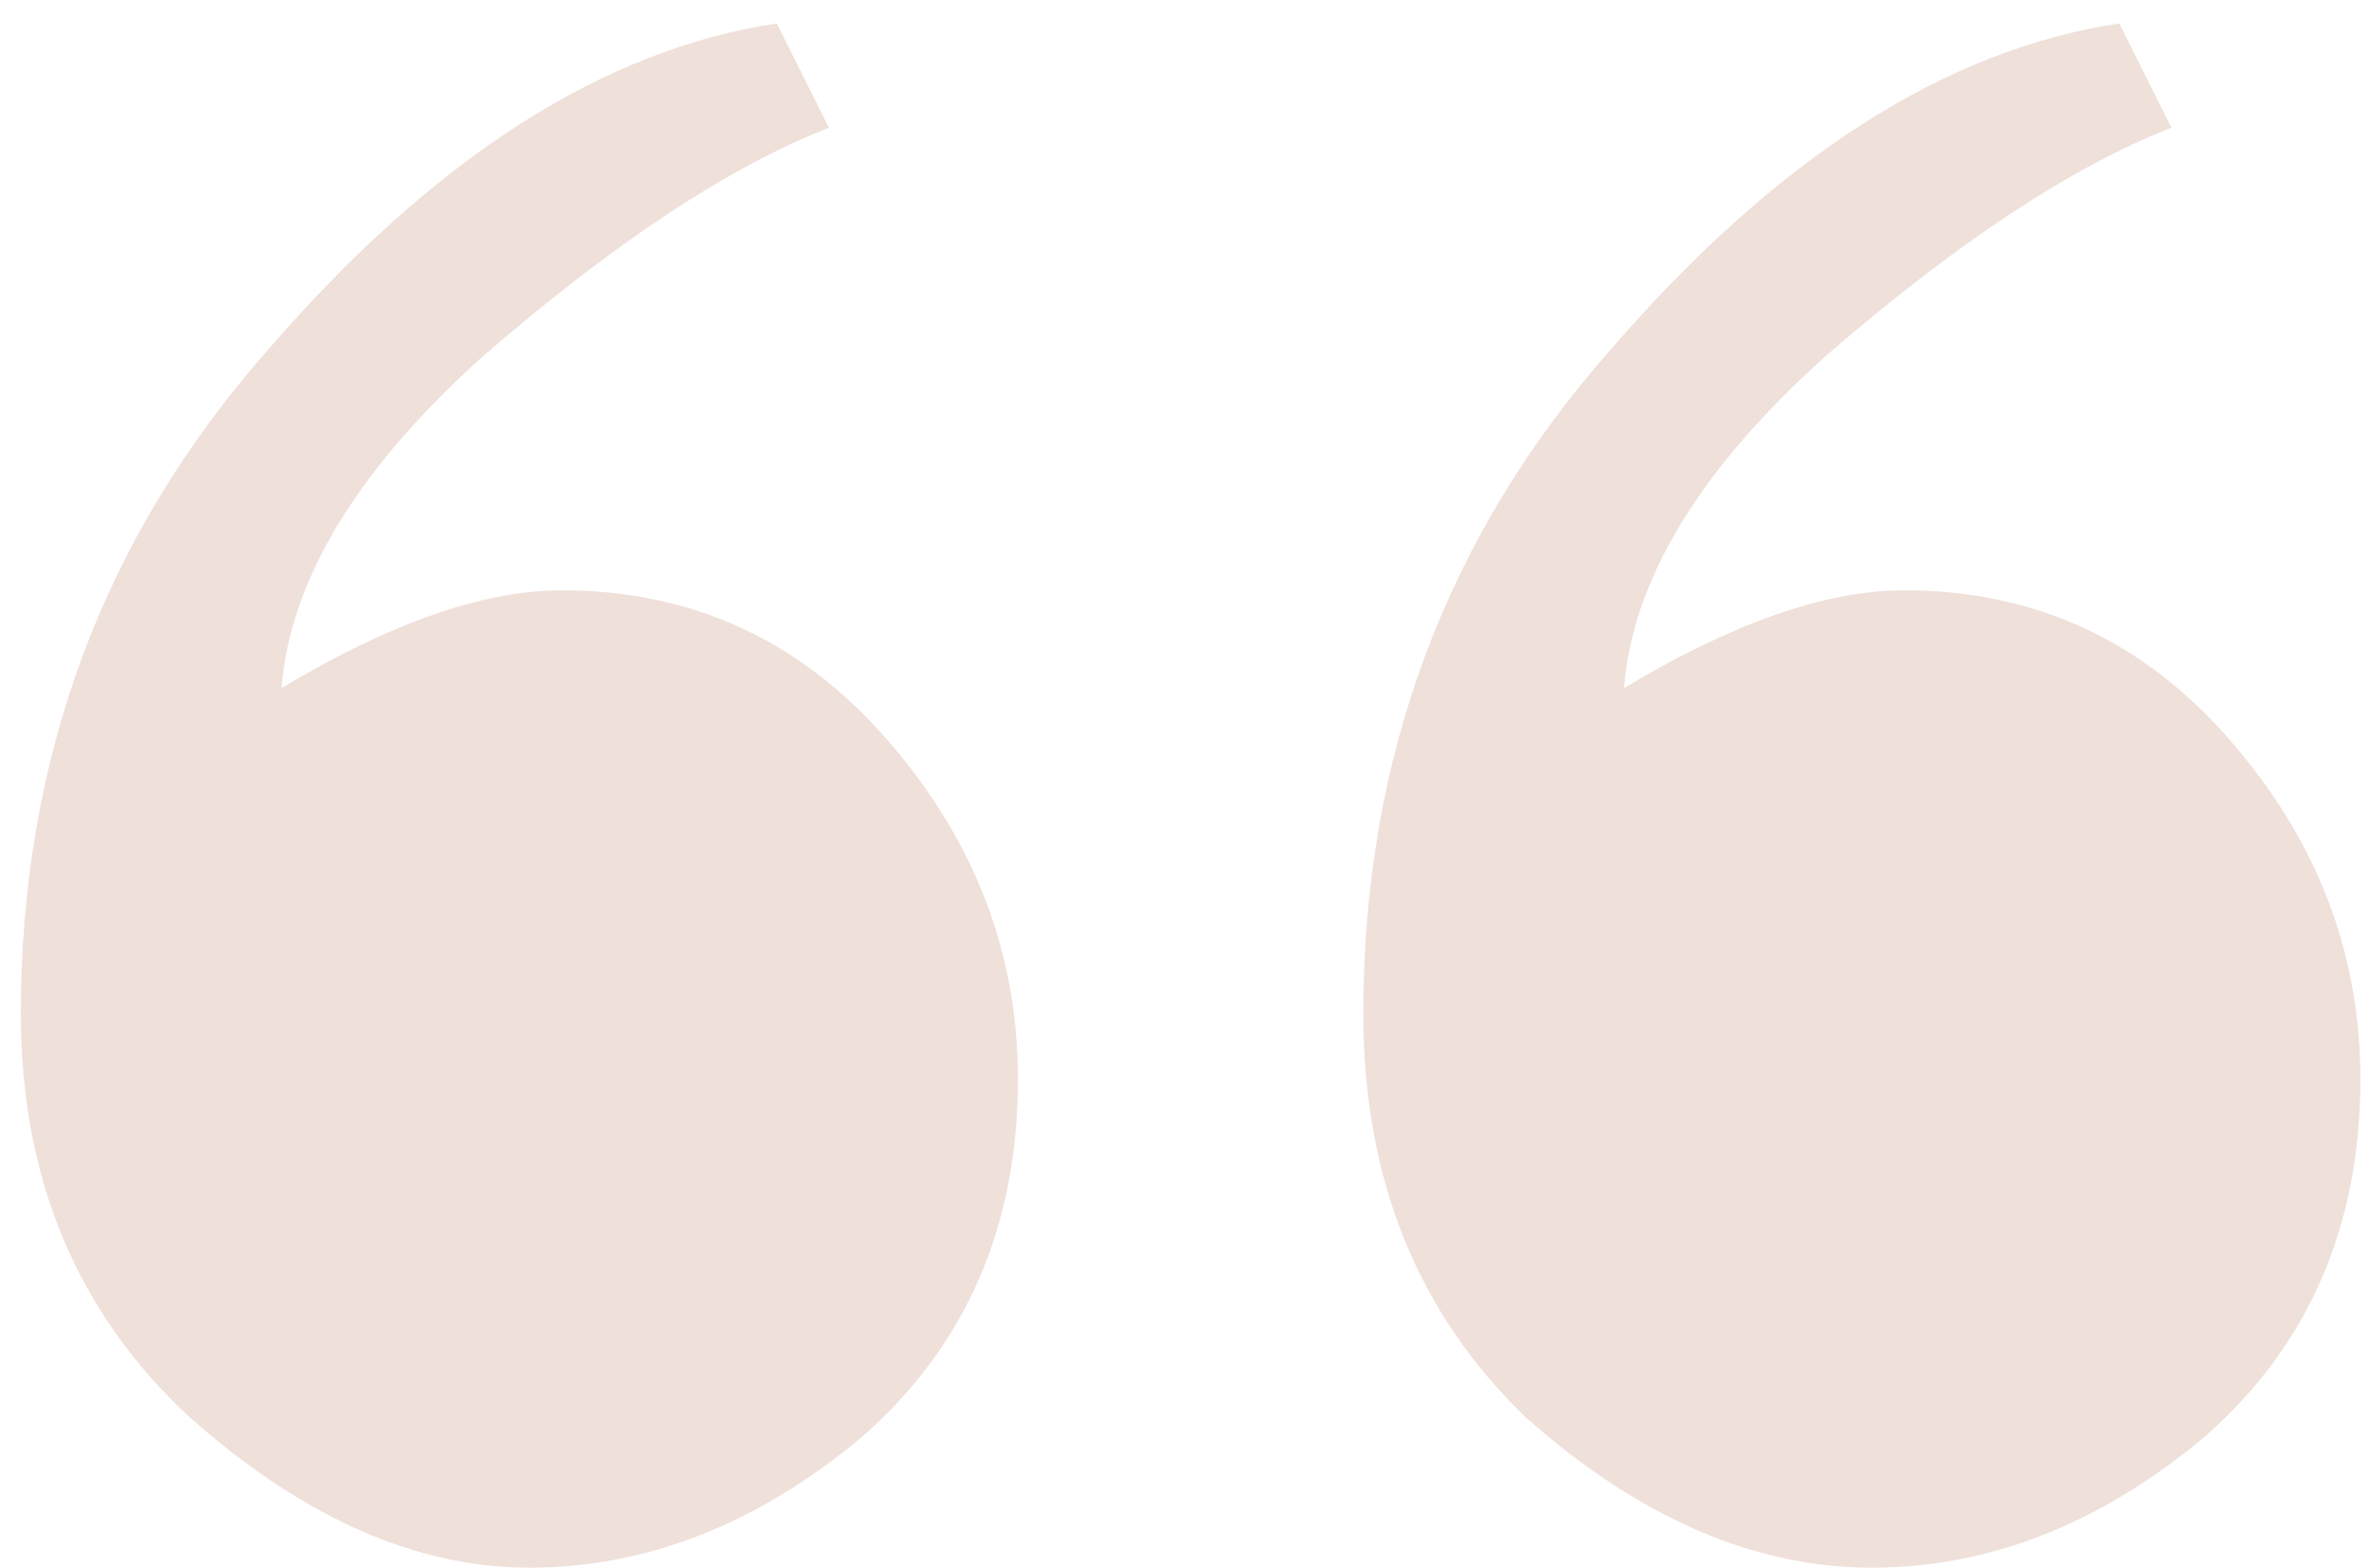 <svg width="71" height="47" viewBox="0 0 71 47" fill="none" xmlns="http://www.w3.org/2000/svg">
<path opacity="0.15" d="M57.07 17.695C60.977 17.695 64.232 19.193 66.836 22.188C69.44 25.182 70.742 28.568 70.742 32.344C70.742 36.771 69.18 40.352 66.055 43.086C62.93 45.69 59.609 46.992 56.094 46.992C52.578 46.992 49.128 45.495 45.742 42.5C42.487 39.375 40.859 35.339 40.859 30.391C40.859 22.708 43.333 16.068 48.281 10.469C53.229 4.74 58.307 1.484 63.516 0.703L65.078 3.828C62.083 5 58.633 7.279 54.727 10.664C50.95 14.05 48.932 17.37 48.672 20.625C51.927 18.672 54.727 17.695 57.07 17.695ZM16.836 17.695C20.742 17.695 23.997 19.193 26.602 22.188C29.206 25.182 30.508 28.568 30.508 32.344C30.508 36.771 28.945 40.352 25.82 43.086C22.695 45.69 19.375 46.992 15.859 46.992C12.474 46.992 9.089 45.495 5.703 42.5C2.318 39.375 0.625 35.339 0.625 30.391C0.625 22.708 3.099 16.068 8.047 10.469C12.995 4.74 18.073 1.484 23.281 0.703L24.844 3.828C21.849 5 18.398 7.279 14.492 10.664C10.716 14.05 8.698 17.37 8.438 20.625C11.693 18.672 14.492 17.695 16.836 17.695Z" fill="#932F09"/>
</svg>
